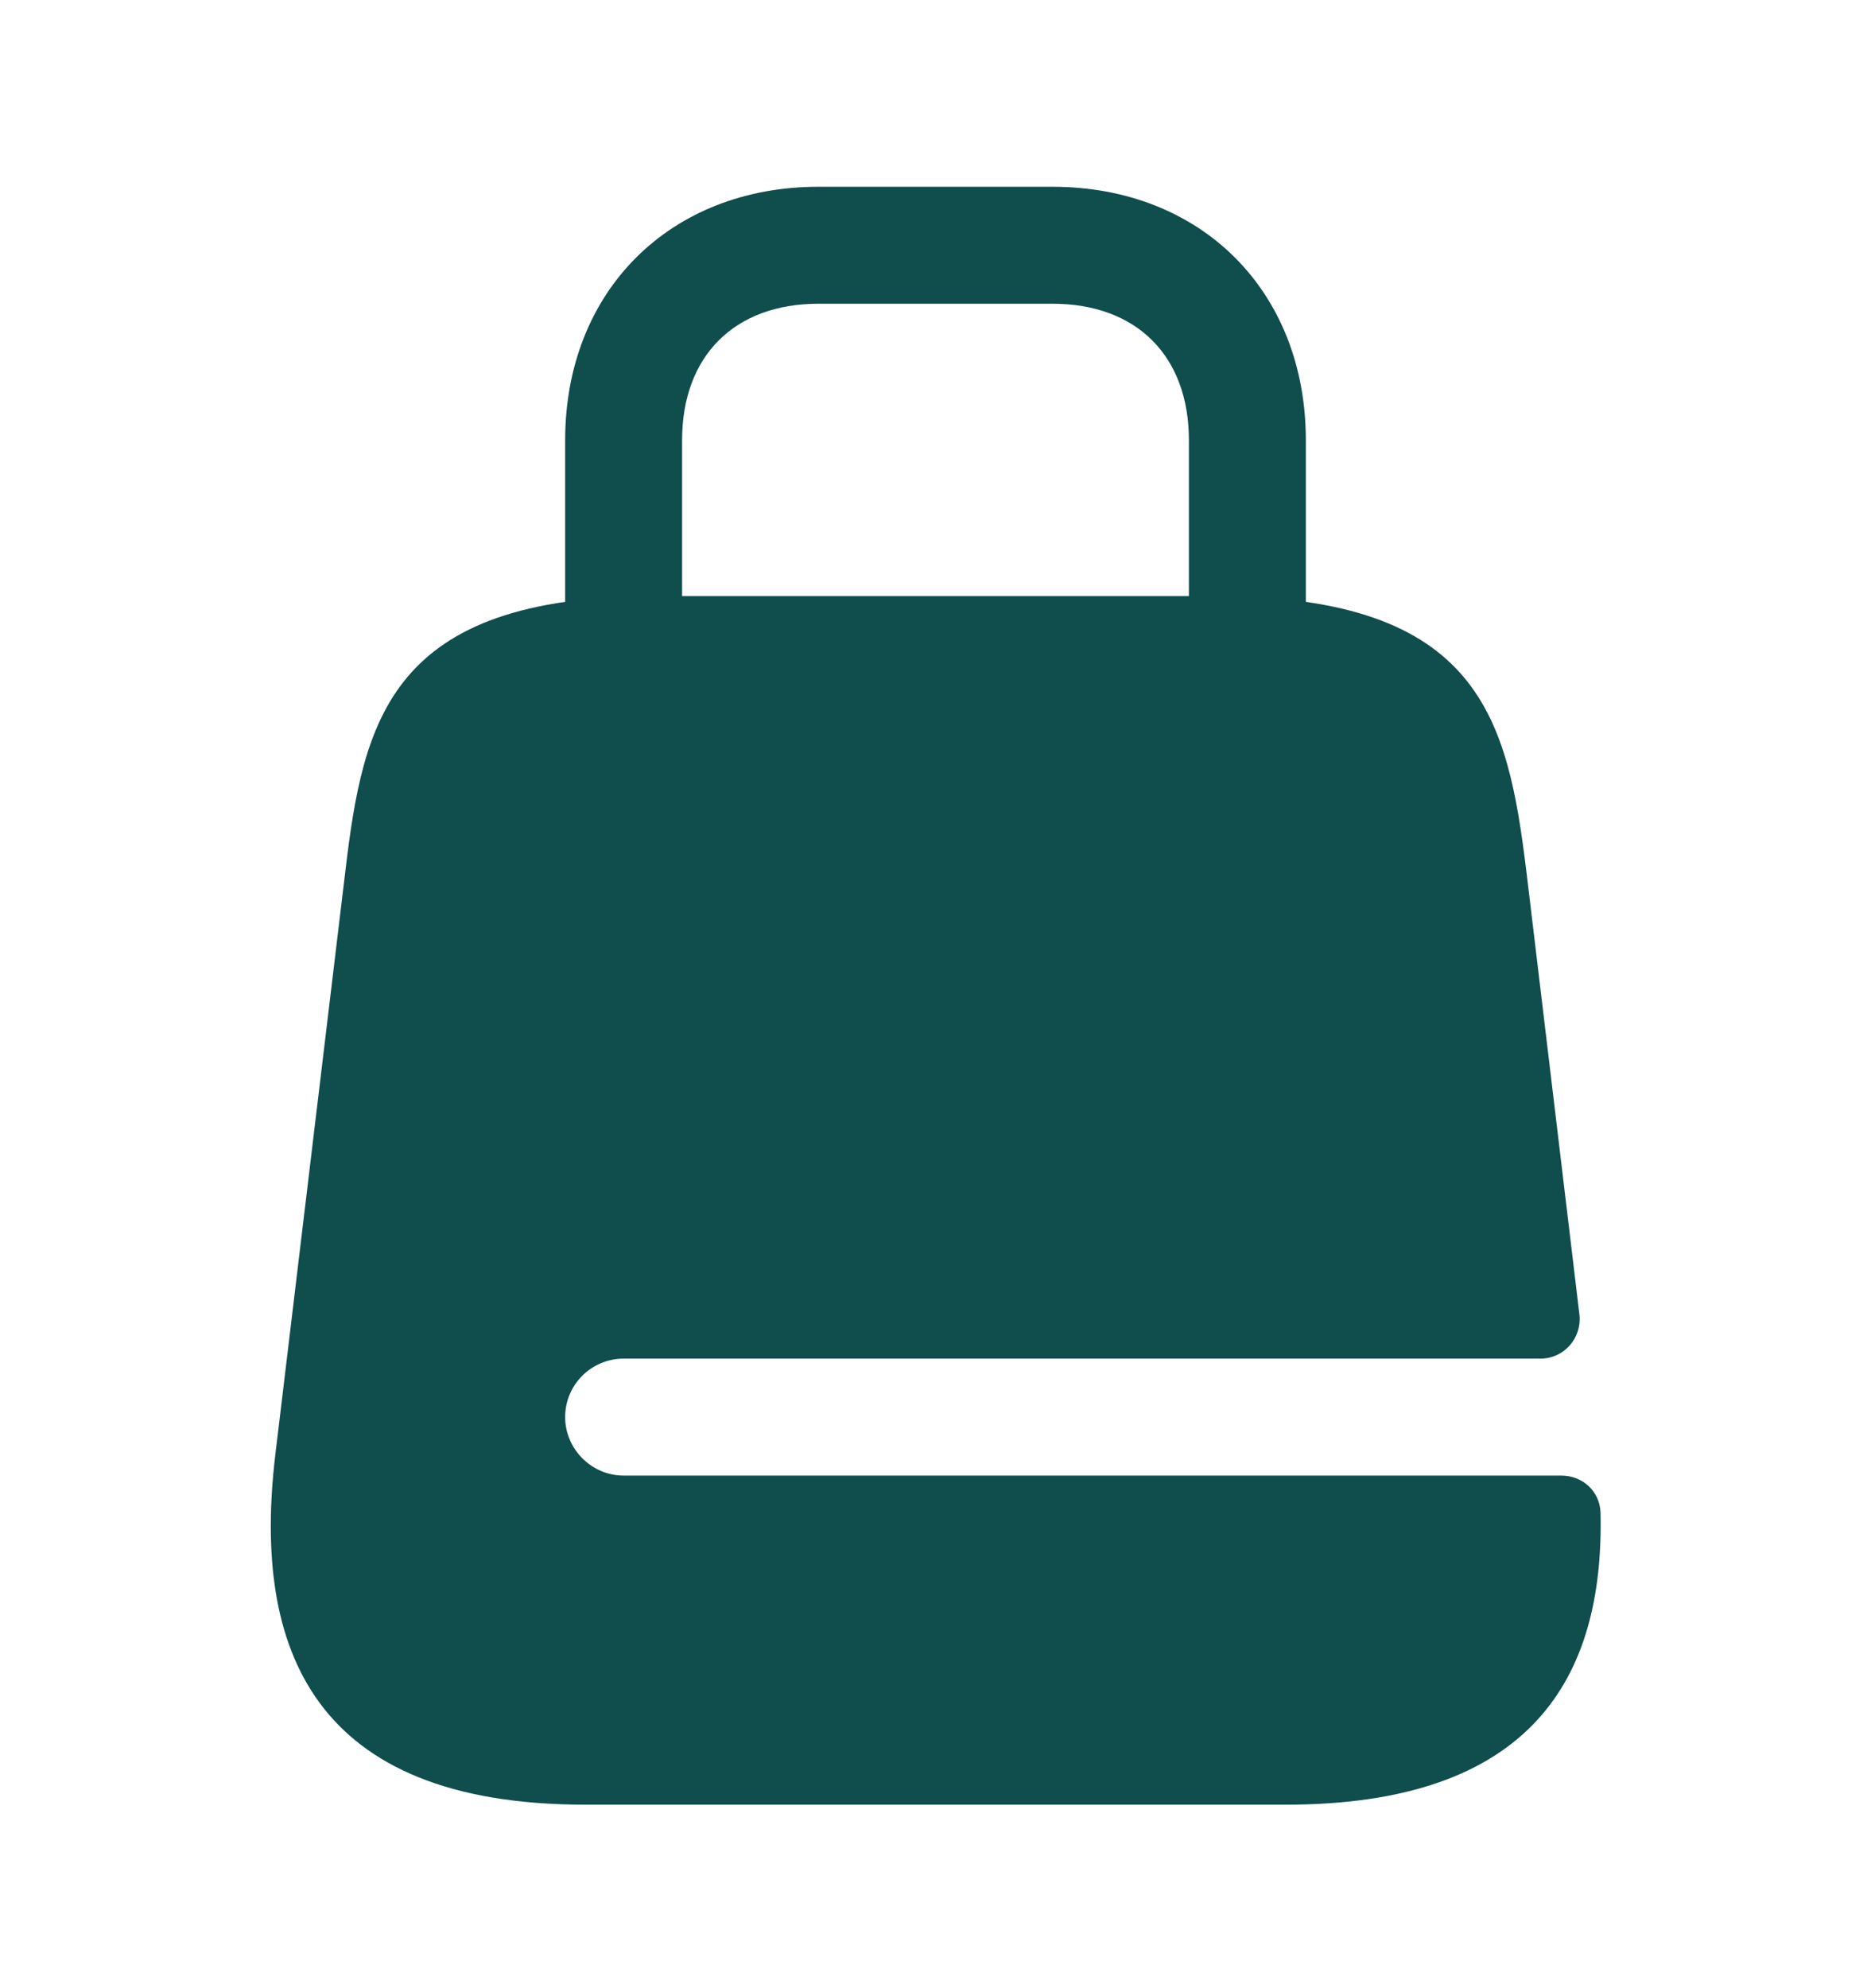 <svg width="16" height="17" viewBox="0 0 16 17" fill="none" xmlns="http://www.w3.org/2000/svg">
<path d="M10.667 6.597C10.393 6.597 10.167 6.371 10.167 6.097V3.764C10.167 3.044 9.72 2.597 9 2.597H7C6.28 2.597 5.833 3.044 5.833 3.764V6.097C5.833 6.371 5.607 6.597 5.333 6.597C5.06 6.597 4.833 6.371 4.833 6.097V3.764C4.833 2.491 5.727 1.597 7 1.597H9C10.274 1.597 11.167 2.491 11.167 3.764V6.097C11.167 6.371 10.94 6.597 10.667 6.597Z" fill="#104D4D"/>
<path d="M5.333 12.617C5.06 12.617 4.833 12.391 4.833 12.117C4.833 11.837 5.06 11.617 5.333 11.617H13.173C13.373 11.617 13.527 11.444 13.507 11.244L13.053 7.451C12.893 6.157 12.667 5.097 10.4 5.097H5.6C3.333 5.097 3.107 6.157 2.953 7.451L2.353 12.451C2.16 14.091 2.667 15.431 5.007 15.431H10.993C13.1 15.431 13.72 14.344 13.687 12.931C13.68 12.751 13.533 12.617 13.353 12.617H5.333Z" fill="#104D4D"/>
</svg>
